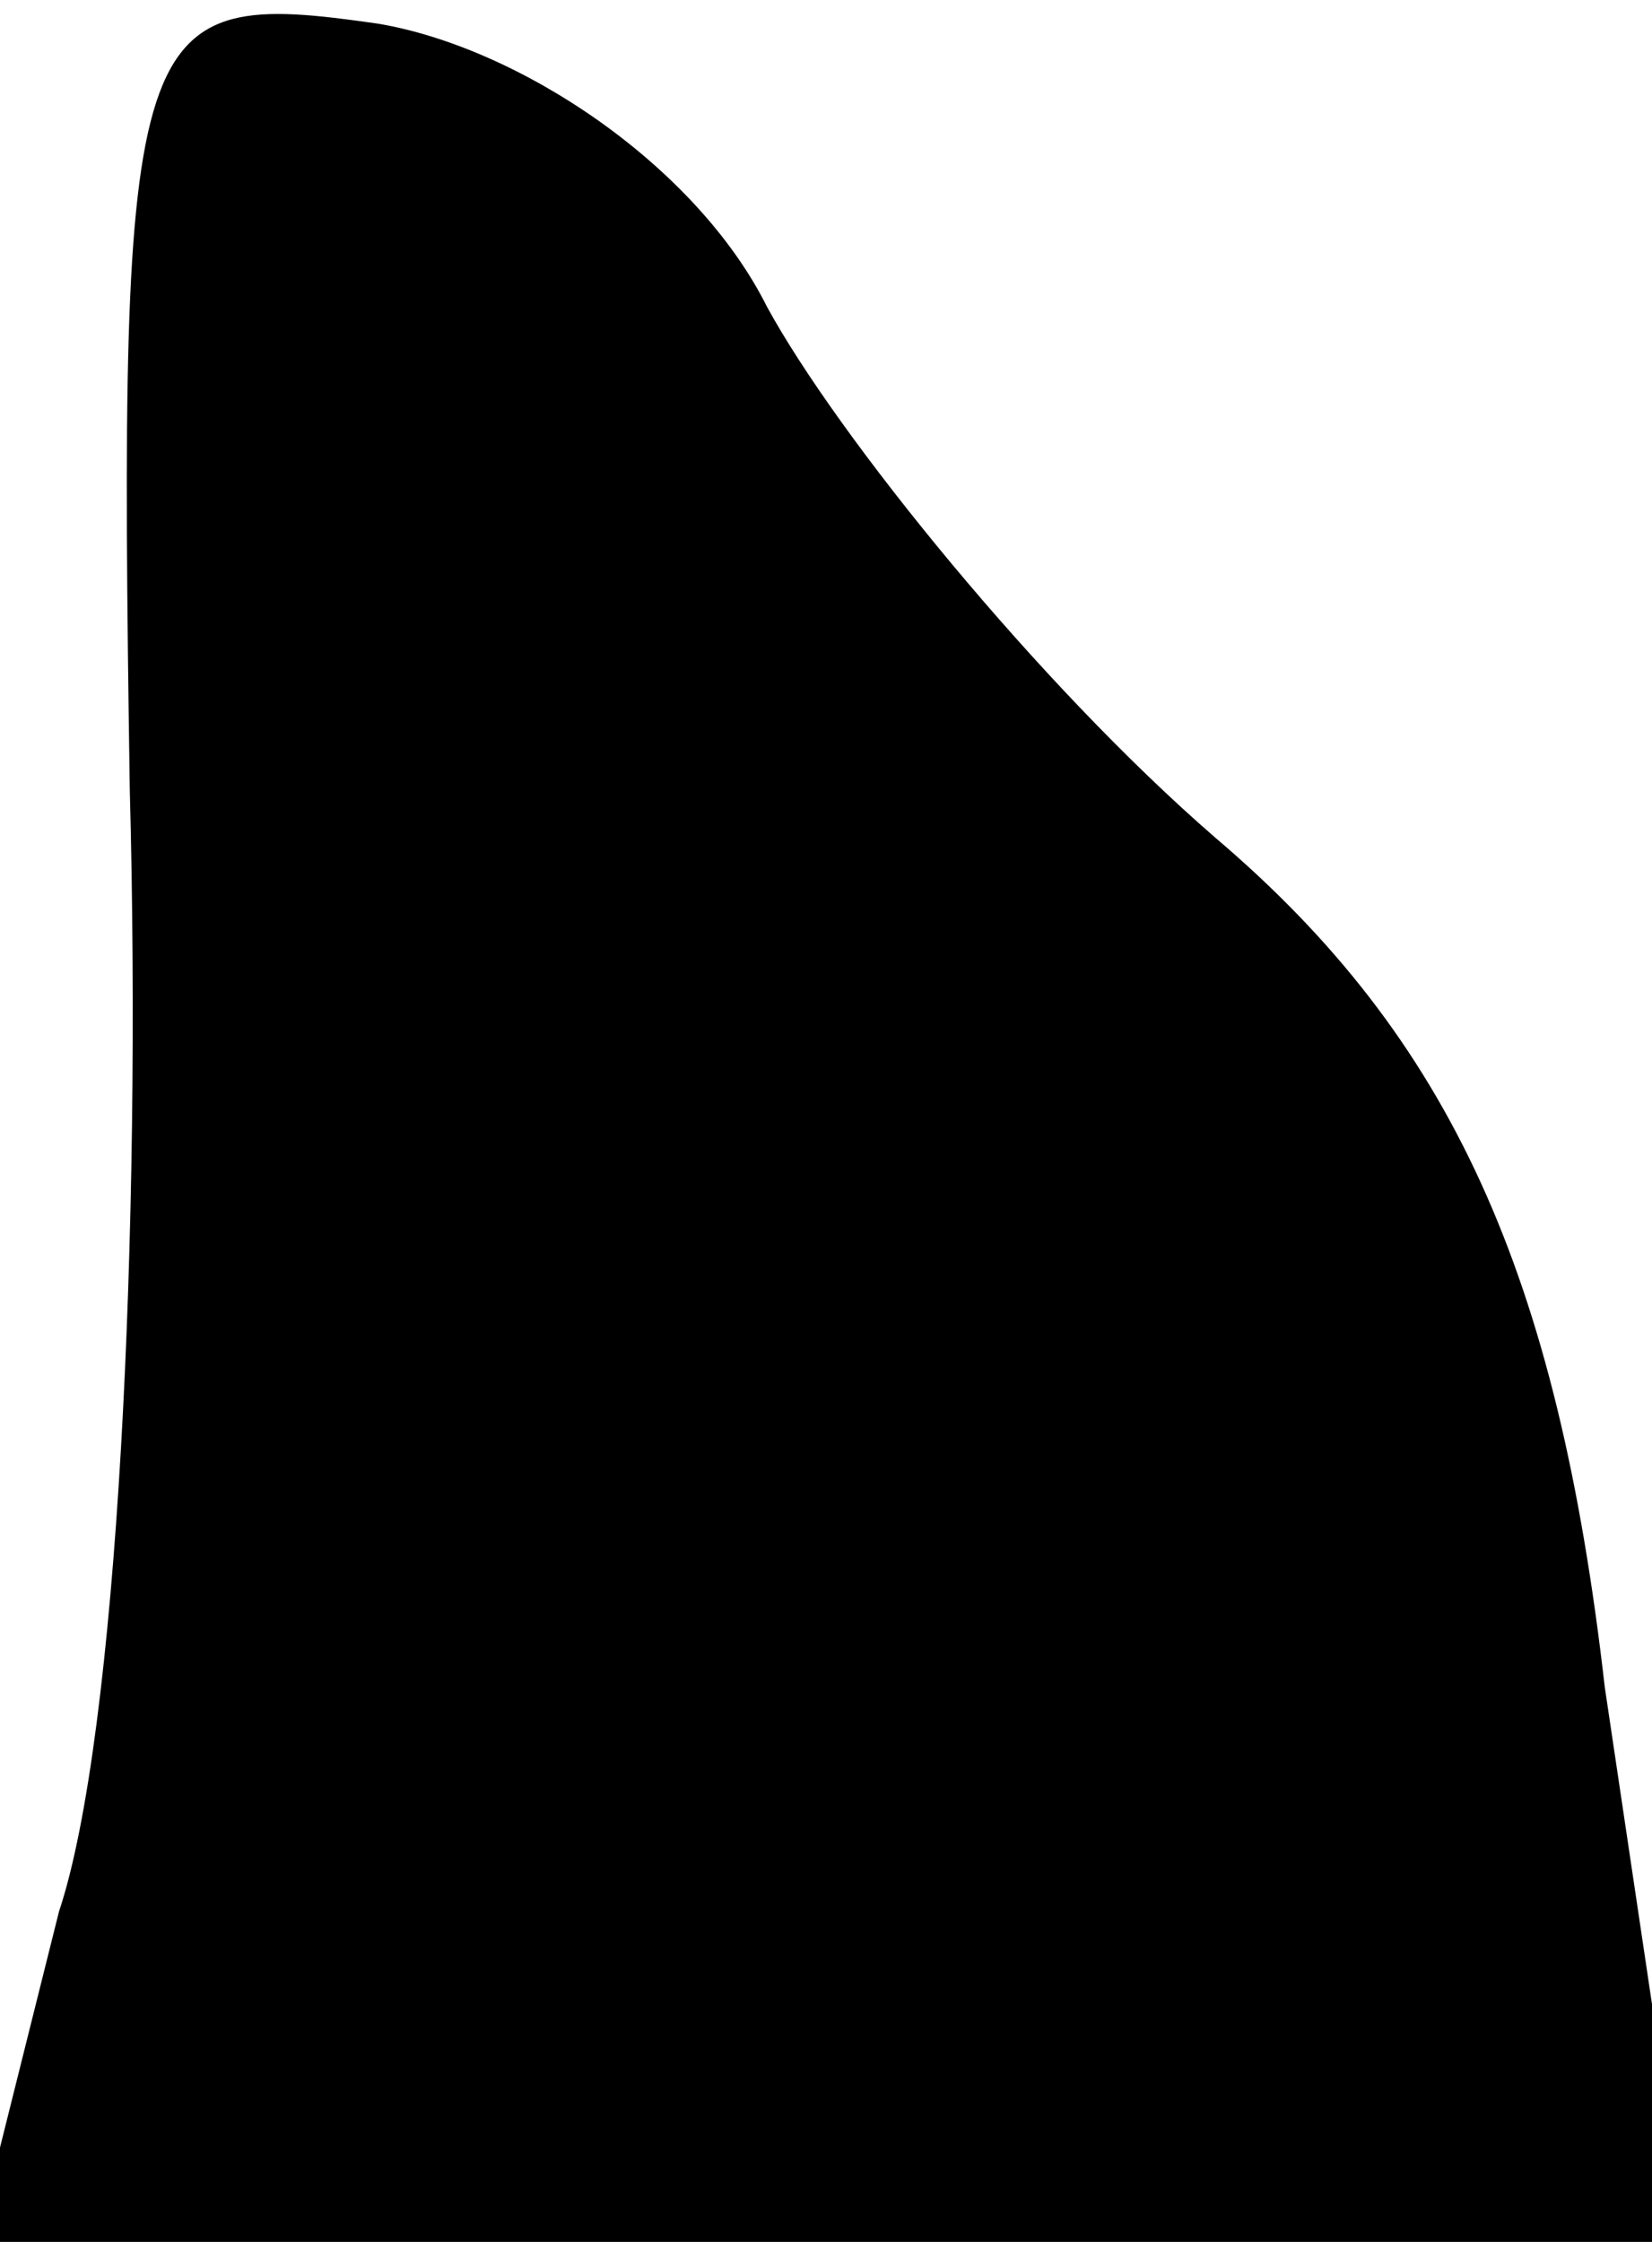 <?xml version="1.0" standalone="no"?>
<!DOCTYPE svg PUBLIC "-//W3C//DTD SVG 20010904//EN"
 "http://www.w3.org/TR/2001/REC-SVG-20010904/DTD/svg10.dtd">
<svg version="1.0" xmlns="http://www.w3.org/2000/svg"
 width="14pt" height="19pt" viewBox="0 0 14 19"
 preserveAspectRatio="xMidYMid meet">
<g transform="translate(0,19) scale(0.1,-0.1)"
fill="#000000" stroke="none">
<path fill="#000000" stroke="none" d="M11 123 c1 -37 -1 -80 -6 -95 l-7 -28
72 0 73 0 -7 47 c-4 35 -13 55 -33 72 -15 13 -32 34 -38 45 -6 12 -21 22 -33
24 -21 3 -22 1 -21 -65z"/>
</g>
</svg>

